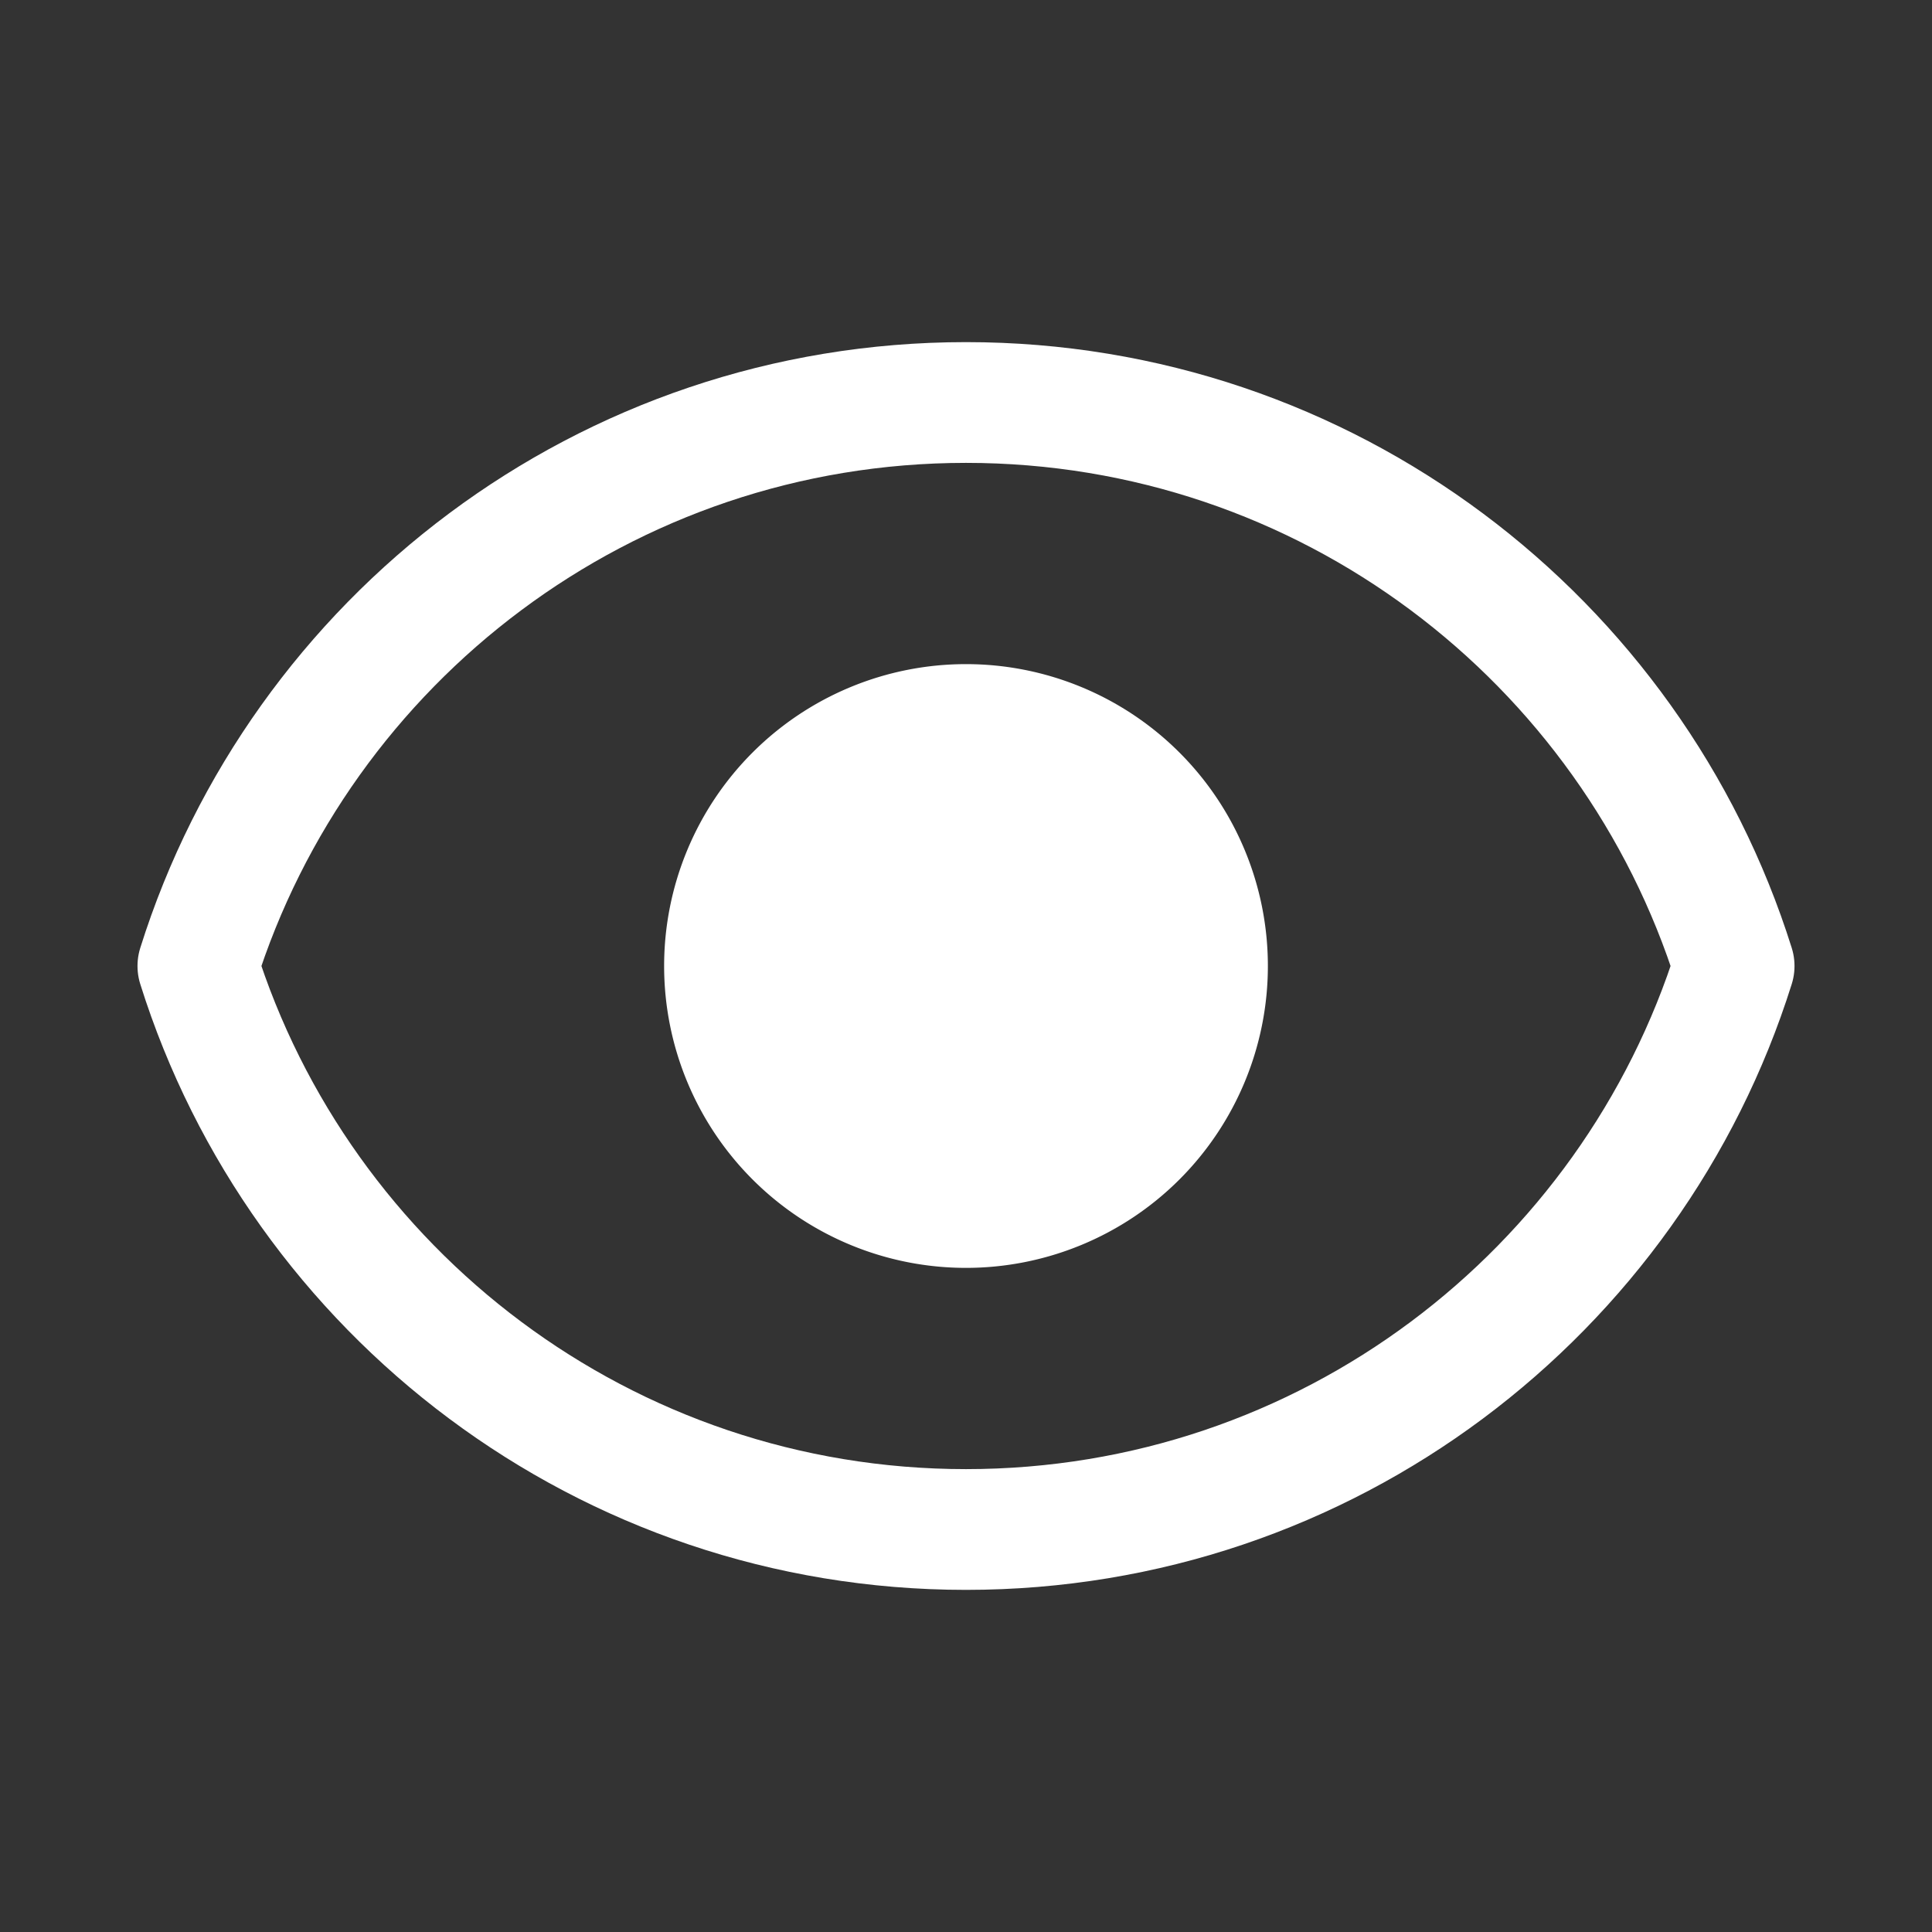 <svg fill="none" stroke="white" viewBox="0 0 24 24" xmlns="http://www.w3.org/2000/svg">
    <rect x="0" y="0" width="24" height="24" fill="#333333" stroke="none"/>
    <path stroke-linecap="round" stroke-linejoin="round" stroke-width="1.5" d="M15 12a3 3 0 11-6 0 3 3 0 016 0z" fill="white"></path>
    <path stroke-linecap="round" stroke-linejoin="round" stroke-width="1.5" d="M2.458 12C3.732 7.943 7.523 5 12 5c4.478 0 8.268 2.943 9.542 7-1.274 4.057-5.064 7-9.542 7-4.477 0-8.268-2.943-9.542-7z" fill="none"></path>
</svg>
